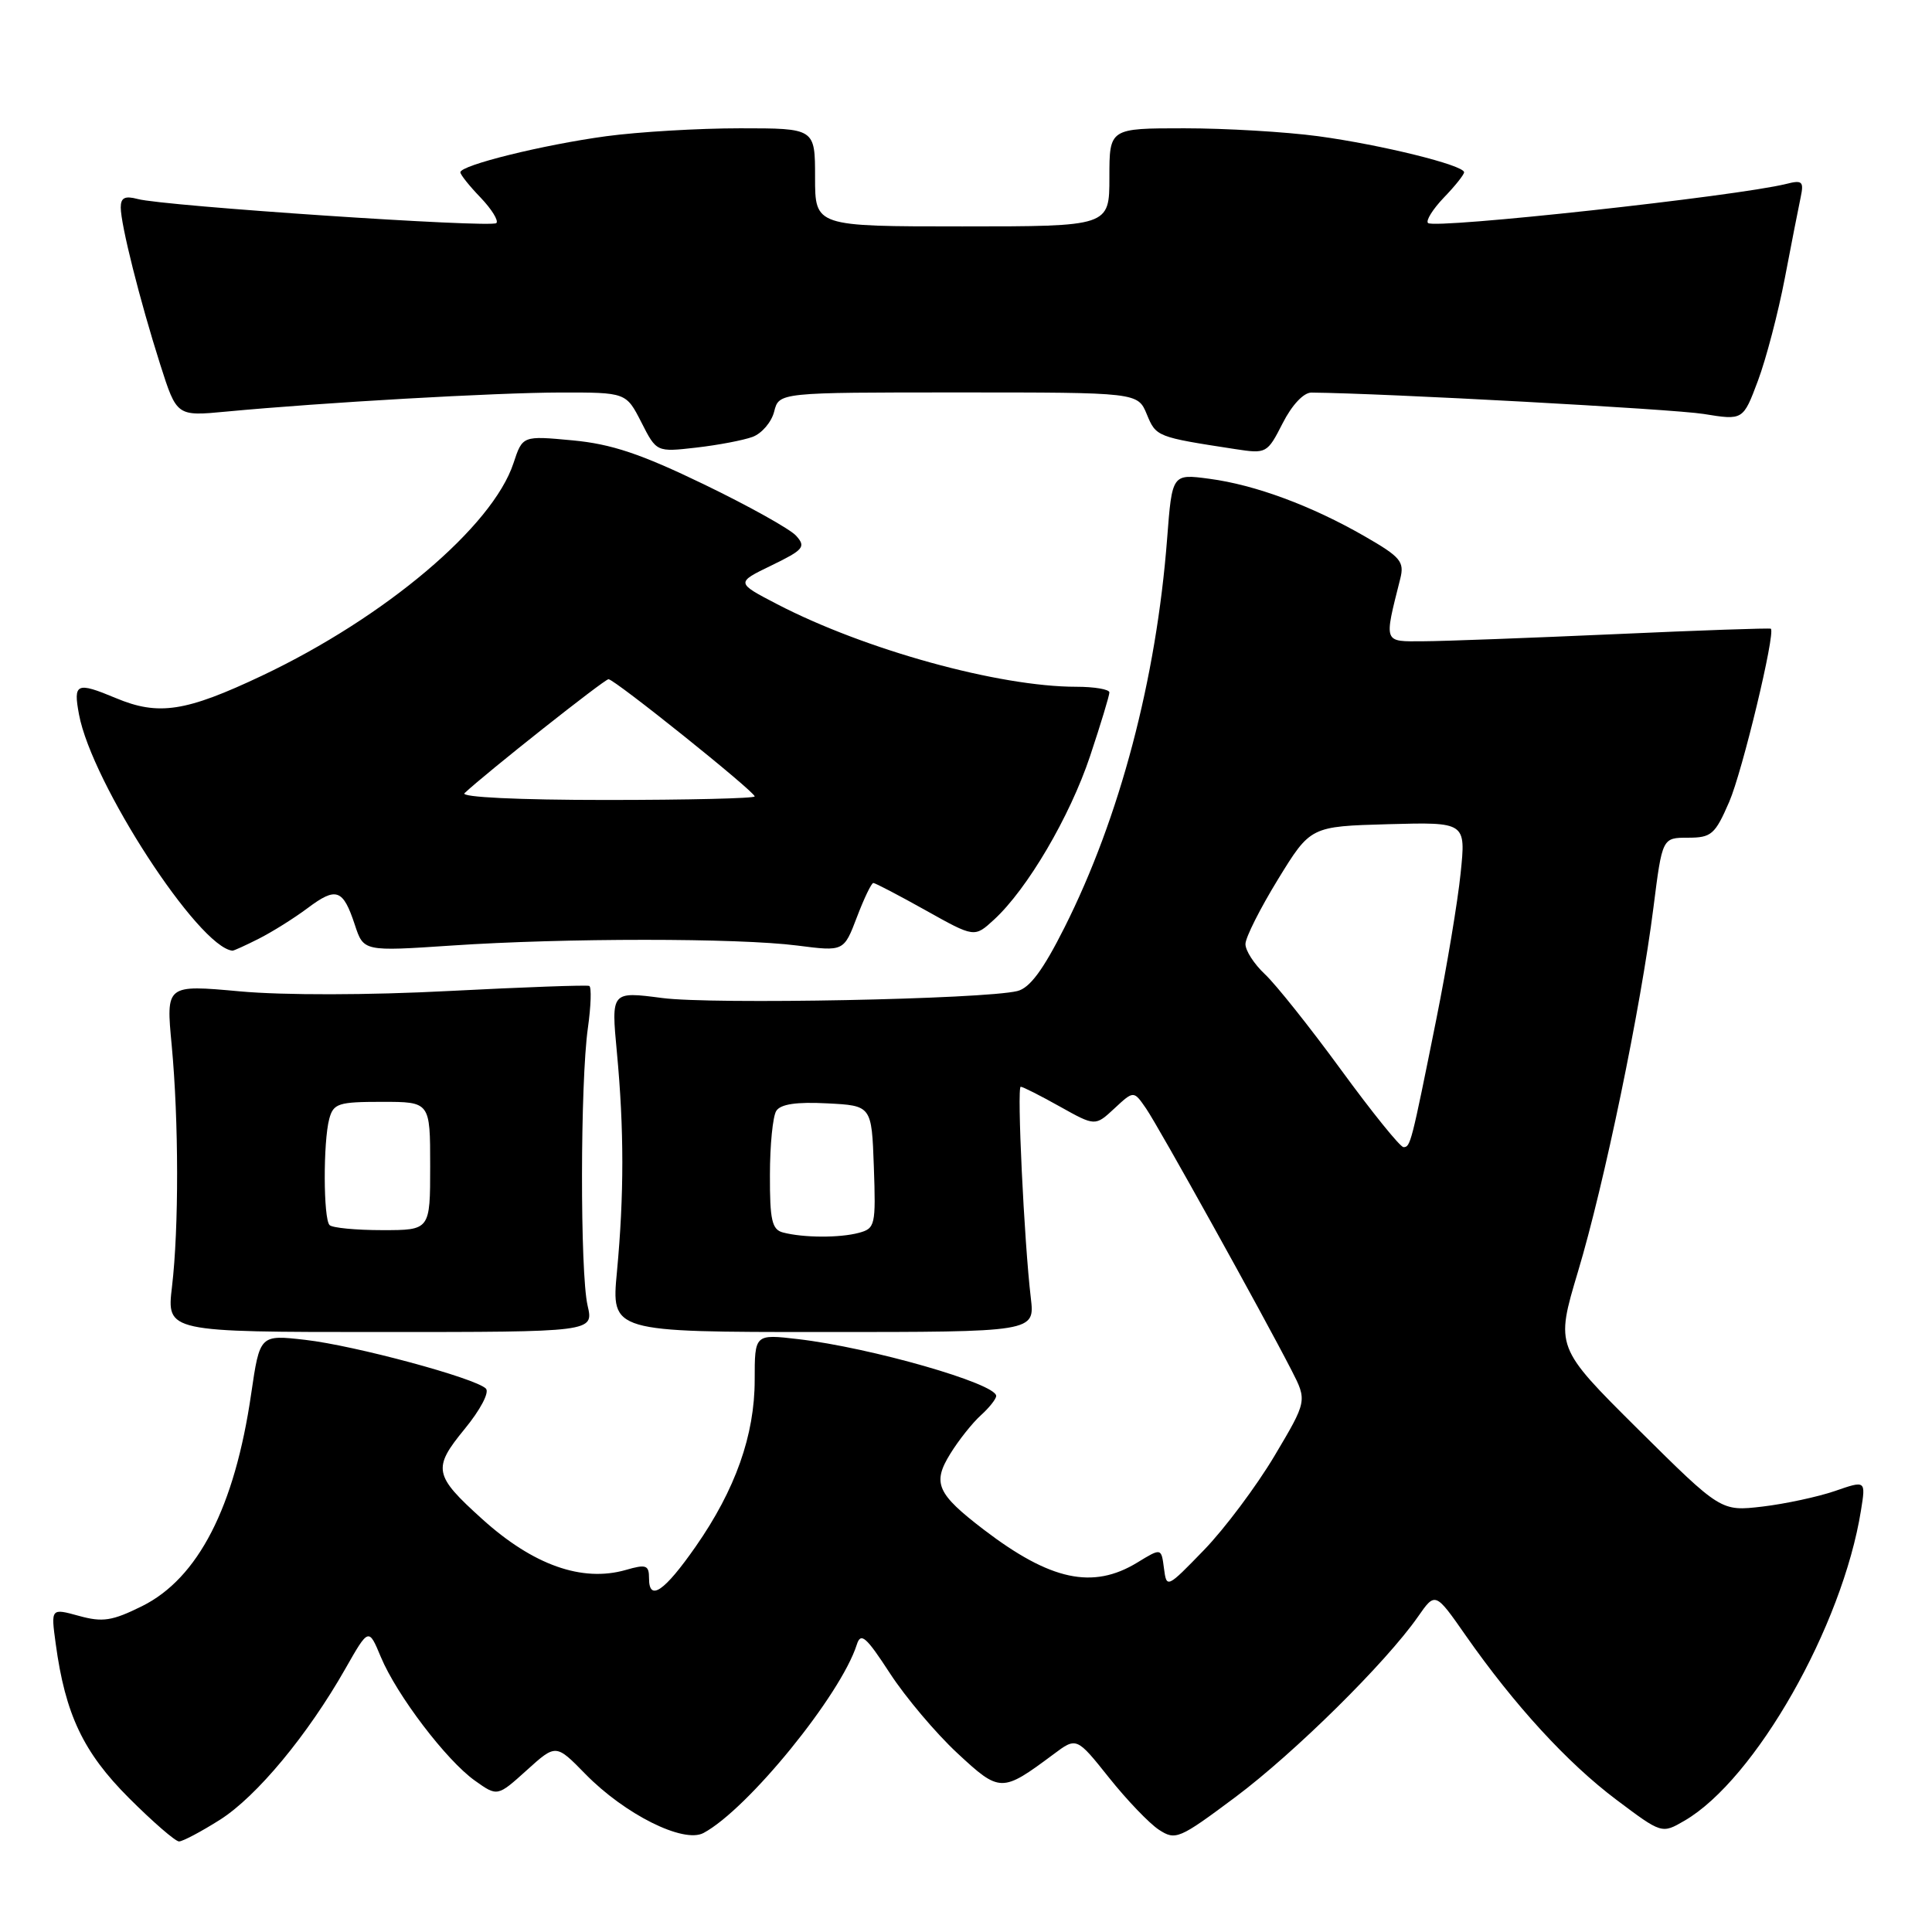 <?xml version="1.0" encoding="UTF-8" standalone="no"?>
<!DOCTYPE svg PUBLIC "-//W3C//DTD SVG 1.1//EN" "http://www.w3.org/Graphics/SVG/1.1/DTD/svg11.dtd" >
<svg xmlns="http://www.w3.org/2000/svg" xmlns:xlink="http://www.w3.org/1999/xlink" version="1.1" viewBox="0 0 256 256">
 <g >
 <path fill="currentColor"
d=" M 29.16 241.12 C 34.02 238.03 40.77 229.90 45.77 221.10 C 48.85 215.69 48.85 215.69 50.46 219.55 C 52.57 224.61 59.14 233.25 62.92 235.94 C 65.91 238.07 65.91 238.07 69.79 234.57 C 73.66 231.07 73.66 231.07 77.56 235.06 C 82.79 240.41 90.57 244.30 93.22 242.88 C 99.08 239.75 111.41 224.59 113.53 217.92 C 114.06 216.25 114.75 216.85 117.92 221.72 C 119.99 224.90 124.00 229.65 126.84 232.29 C 132.50 237.55 132.74 237.55 139.58 232.46 C 142.65 230.16 142.65 230.16 146.95 235.55 C 149.31 238.51 152.28 241.61 153.56 242.45 C 155.77 243.89 156.24 243.69 163.69 238.13 C 171.55 232.25 183.64 220.31 187.89 214.22 C 190.18 210.93 190.18 210.93 194.22 216.72 C 200.67 225.94 207.68 233.59 214.17 238.47 C 220.20 243.00 220.20 243.00 223.21 241.25 C 232.58 235.80 244.14 215.48 246.59 200.13 C 247.23 196.15 247.23 196.15 243.13 197.57 C 240.88 198.34 236.56 199.27 233.53 199.63 C 228.03 200.27 228.03 200.27 217.06 189.39 C 206.10 178.50 206.10 178.50 209.09 168.50 C 212.58 156.88 217.41 133.55 219.09 120.25 C 220.26 111.00 220.26 111.00 223.67 111.00 C 226.77 111.00 227.25 110.58 229.13 106.25 C 230.87 102.24 235.27 83.94 234.65 83.31 C 234.54 83.20 225.23 83.52 213.97 84.03 C 202.71 84.53 191.31 84.96 188.62 84.97 C 183.26 85.00 183.37 85.32 185.54 76.69 C 186.11 74.42 185.60 73.81 180.84 71.07 C 173.80 67.02 166.31 64.24 160.24 63.44 C 155.31 62.78 155.31 62.78 154.65 71.38 C 153.22 89.98 148.38 108.33 141.05 122.90 C 138.22 128.53 136.45 130.92 134.80 131.32 C 130.32 132.41 94.40 133.12 87.74 132.24 C 80.98 131.36 80.98 131.36 81.74 139.43 C 82.70 149.64 82.70 158.34 81.75 168.50 C 80.99 176.50 80.99 176.50 109.06 176.50 C 137.12 176.50 137.12 176.50 136.59 172.00 C 135.70 164.49 134.73 144.00 135.25 144.00 C 135.53 144.00 137.86 145.18 140.43 146.62 C 145.12 149.24 145.12 149.24 147.67 146.87 C 150.22 144.50 150.22 144.50 151.86 146.88 C 153.51 149.27 167.24 173.99 171.13 181.56 C 173.21 185.62 173.21 185.62 168.86 192.94 C 166.46 196.96 162.27 202.56 159.54 205.38 C 154.61 210.47 154.58 210.48 154.23 207.80 C 153.88 205.10 153.88 205.10 150.69 207.05 C 144.80 210.64 139.19 209.43 130.36 202.69 C 124.14 197.93 123.51 196.52 125.92 192.63 C 127.03 190.83 128.85 188.54 129.97 187.53 C 131.09 186.52 132.00 185.36 132.00 184.97 C 132.00 183.33 115.41 178.57 105.75 177.44 C 100.00 176.77 100.00 176.77 100.00 182.85 C 100.00 190.16 97.44 197.39 92.18 204.93 C 88.03 210.88 86.00 212.27 86.00 209.15 C 86.00 207.38 85.63 207.24 82.91 208.03 C 77.13 209.68 70.65 207.39 63.89 201.28 C 57.47 195.48 57.29 194.57 61.56 189.36 C 63.66 186.80 64.88 184.48 64.38 183.99 C 62.96 182.59 47.01 178.29 40.46 177.54 C 34.43 176.85 34.43 176.85 33.28 184.70 C 31.10 199.71 26.25 209.13 18.83 212.82 C 14.85 214.79 13.60 214.98 10.45 214.11 C 6.74 213.09 6.74 213.09 7.38 217.79 C 8.65 227.17 11.04 232.20 17.08 238.24 C 20.25 241.41 23.24 244.00 23.72 244.00 C 24.21 244.00 26.66 242.70 29.16 241.12 Z  M 77.86 173.00 C 76.85 168.66 76.88 143.38 77.90 136.20 C 78.31 133.29 78.39 130.79 78.08 130.64 C 77.76 130.50 69.41 130.80 59.53 131.31 C 48.86 131.87 37.58 131.89 31.78 131.36 C 21.99 130.47 21.99 130.47 22.75 138.49 C 23.69 148.56 23.71 162.69 22.79 170.50 C 22.08 176.50 22.08 176.50 50.38 176.50 C 78.67 176.50 78.67 176.50 77.86 173.00 Z  M 34.30 124.38 C 36.06 123.49 38.97 121.67 40.76 120.33 C 44.56 117.48 45.45 117.79 47.02 122.55 C 48.18 126.07 48.18 126.07 59.84 125.29 C 74.82 124.28 97.77 124.28 105.65 125.29 C 111.81 126.08 111.81 126.08 113.54 121.54 C 114.49 119.04 115.47 117.00 115.72 117.00 C 115.97 117.00 119.09 118.63 122.65 120.62 C 129.12 124.24 129.12 124.24 131.70 121.87 C 136.13 117.81 141.76 108.21 144.44 100.19 C 145.85 95.96 147.00 92.16 147.00 91.75 C 147.00 91.34 145.02 91.00 142.61 91.00 C 132.36 91.00 114.65 86.11 103.00 80.07 C 97.50 77.21 97.50 77.21 102.23 74.92 C 106.49 72.85 106.82 72.46 105.49 70.99 C 104.69 70.10 99.18 67.03 93.26 64.17 C 84.90 60.13 81.01 58.83 75.87 58.35 C 69.24 57.73 69.24 57.73 68.04 61.37 C 65.27 69.77 51.04 81.79 34.74 89.52 C 24.60 94.32 21.01 94.87 15.35 92.50 C 10.13 90.32 9.69 90.52 10.47 94.68 C 12.17 103.77 26.30 125.51 30.80 125.97 C 30.96 125.99 32.54 125.27 34.30 124.38 Z  M 99.72 57.89 C 100.94 57.44 102.23 55.93 102.58 54.54 C 103.22 52.00 103.22 52.00 126.99 52.00 C 150.76 52.00 150.76 52.00 151.96 54.90 C 153.19 57.88 153.28 57.91 163.69 59.51 C 167.81 60.14 167.92 60.08 169.96 56.08 C 171.19 53.66 172.74 52.01 173.77 52.02 C 183.42 52.11 221.69 54.20 225.73 54.85 C 230.97 55.70 230.97 55.70 232.94 50.44 C 234.02 47.55 235.62 41.44 236.50 36.85 C 237.38 32.26 238.32 27.43 238.60 26.13 C 239.04 24.04 238.81 23.83 236.68 24.37 C 230.17 26.00 190.05 30.38 189.22 29.55 C 188.90 29.24 189.85 27.72 191.32 26.18 C 192.80 24.65 194.00 23.14 194.00 22.83 C 194.00 21.89 183.01 19.18 174.68 18.05 C 170.38 17.47 162.39 17.00 156.93 17.00 C 147.00 17.00 147.00 17.00 147.00 23.50 C 147.00 30.00 147.00 30.00 127.50 30.00 C 108.00 30.00 108.00 30.00 108.00 23.50 C 108.00 17.00 108.00 17.00 98.07 17.00 C 92.61 17.00 84.62 17.47 80.32 18.05 C 71.99 19.18 61.00 21.89 61.00 22.83 C 61.00 23.14 62.20 24.65 63.68 26.18 C 65.15 27.72 66.09 29.24 65.77 29.56 C 65.12 30.22 21.70 27.31 18.25 26.37 C 16.55 25.92 16.00 26.19 16.00 27.49 C 16.00 29.76 18.53 39.82 21.24 48.33 C 23.42 55.16 23.42 55.16 29.96 54.54 C 42.80 53.33 65.64 52.03 74.23 52.01 C 82.96 52.00 82.96 52.00 84.98 55.95 C 86.99 59.91 86.99 59.91 92.25 59.31 C 95.14 58.98 98.50 58.34 99.72 57.89 Z  M 103.75 163.31 C 102.29 162.93 102.00 161.68 102.02 155.68 C 102.02 151.73 102.40 147.91 102.86 147.20 C 103.43 146.30 105.54 145.99 109.59 146.20 C 115.50 146.50 115.50 146.50 115.79 154.62 C 116.06 162.36 115.97 162.78 113.79 163.36 C 111.25 164.04 106.45 164.02 103.75 163.31 Z  M 177.69 141.75 C 173.57 136.11 169.03 130.41 167.60 129.08 C 166.17 127.74 165.01 125.94 165.03 125.08 C 165.04 124.21 166.99 120.35 169.35 116.50 C 173.65 109.50 173.65 109.50 183.95 109.21 C 194.24 108.93 194.24 108.93 193.54 115.71 C 193.16 119.45 191.71 128.12 190.33 135.00 C 187.00 151.58 186.89 152.00 185.97 152.00 C 185.53 152.00 181.81 147.39 177.69 141.75 Z  M 43.67 162.33 C 42.84 161.51 42.81 151.30 43.63 148.25 C 44.18 146.21 44.84 146.00 50.62 146.00 C 57.00 146.00 57.00 146.00 57.00 154.50 C 57.00 163.00 57.00 163.00 50.67 163.00 C 47.18 163.00 44.03 162.70 43.67 162.33 Z  M 61.55 105.10 C 64.39 102.43 80.09 90.00 80.63 90.00 C 81.43 90.00 100.00 104.89 100.00 105.53 C 100.00 105.79 91.14 106.00 80.30 106.00 C 68.66 106.00 60.99 105.63 61.55 105.10 Z "/>
</g>
</svg>